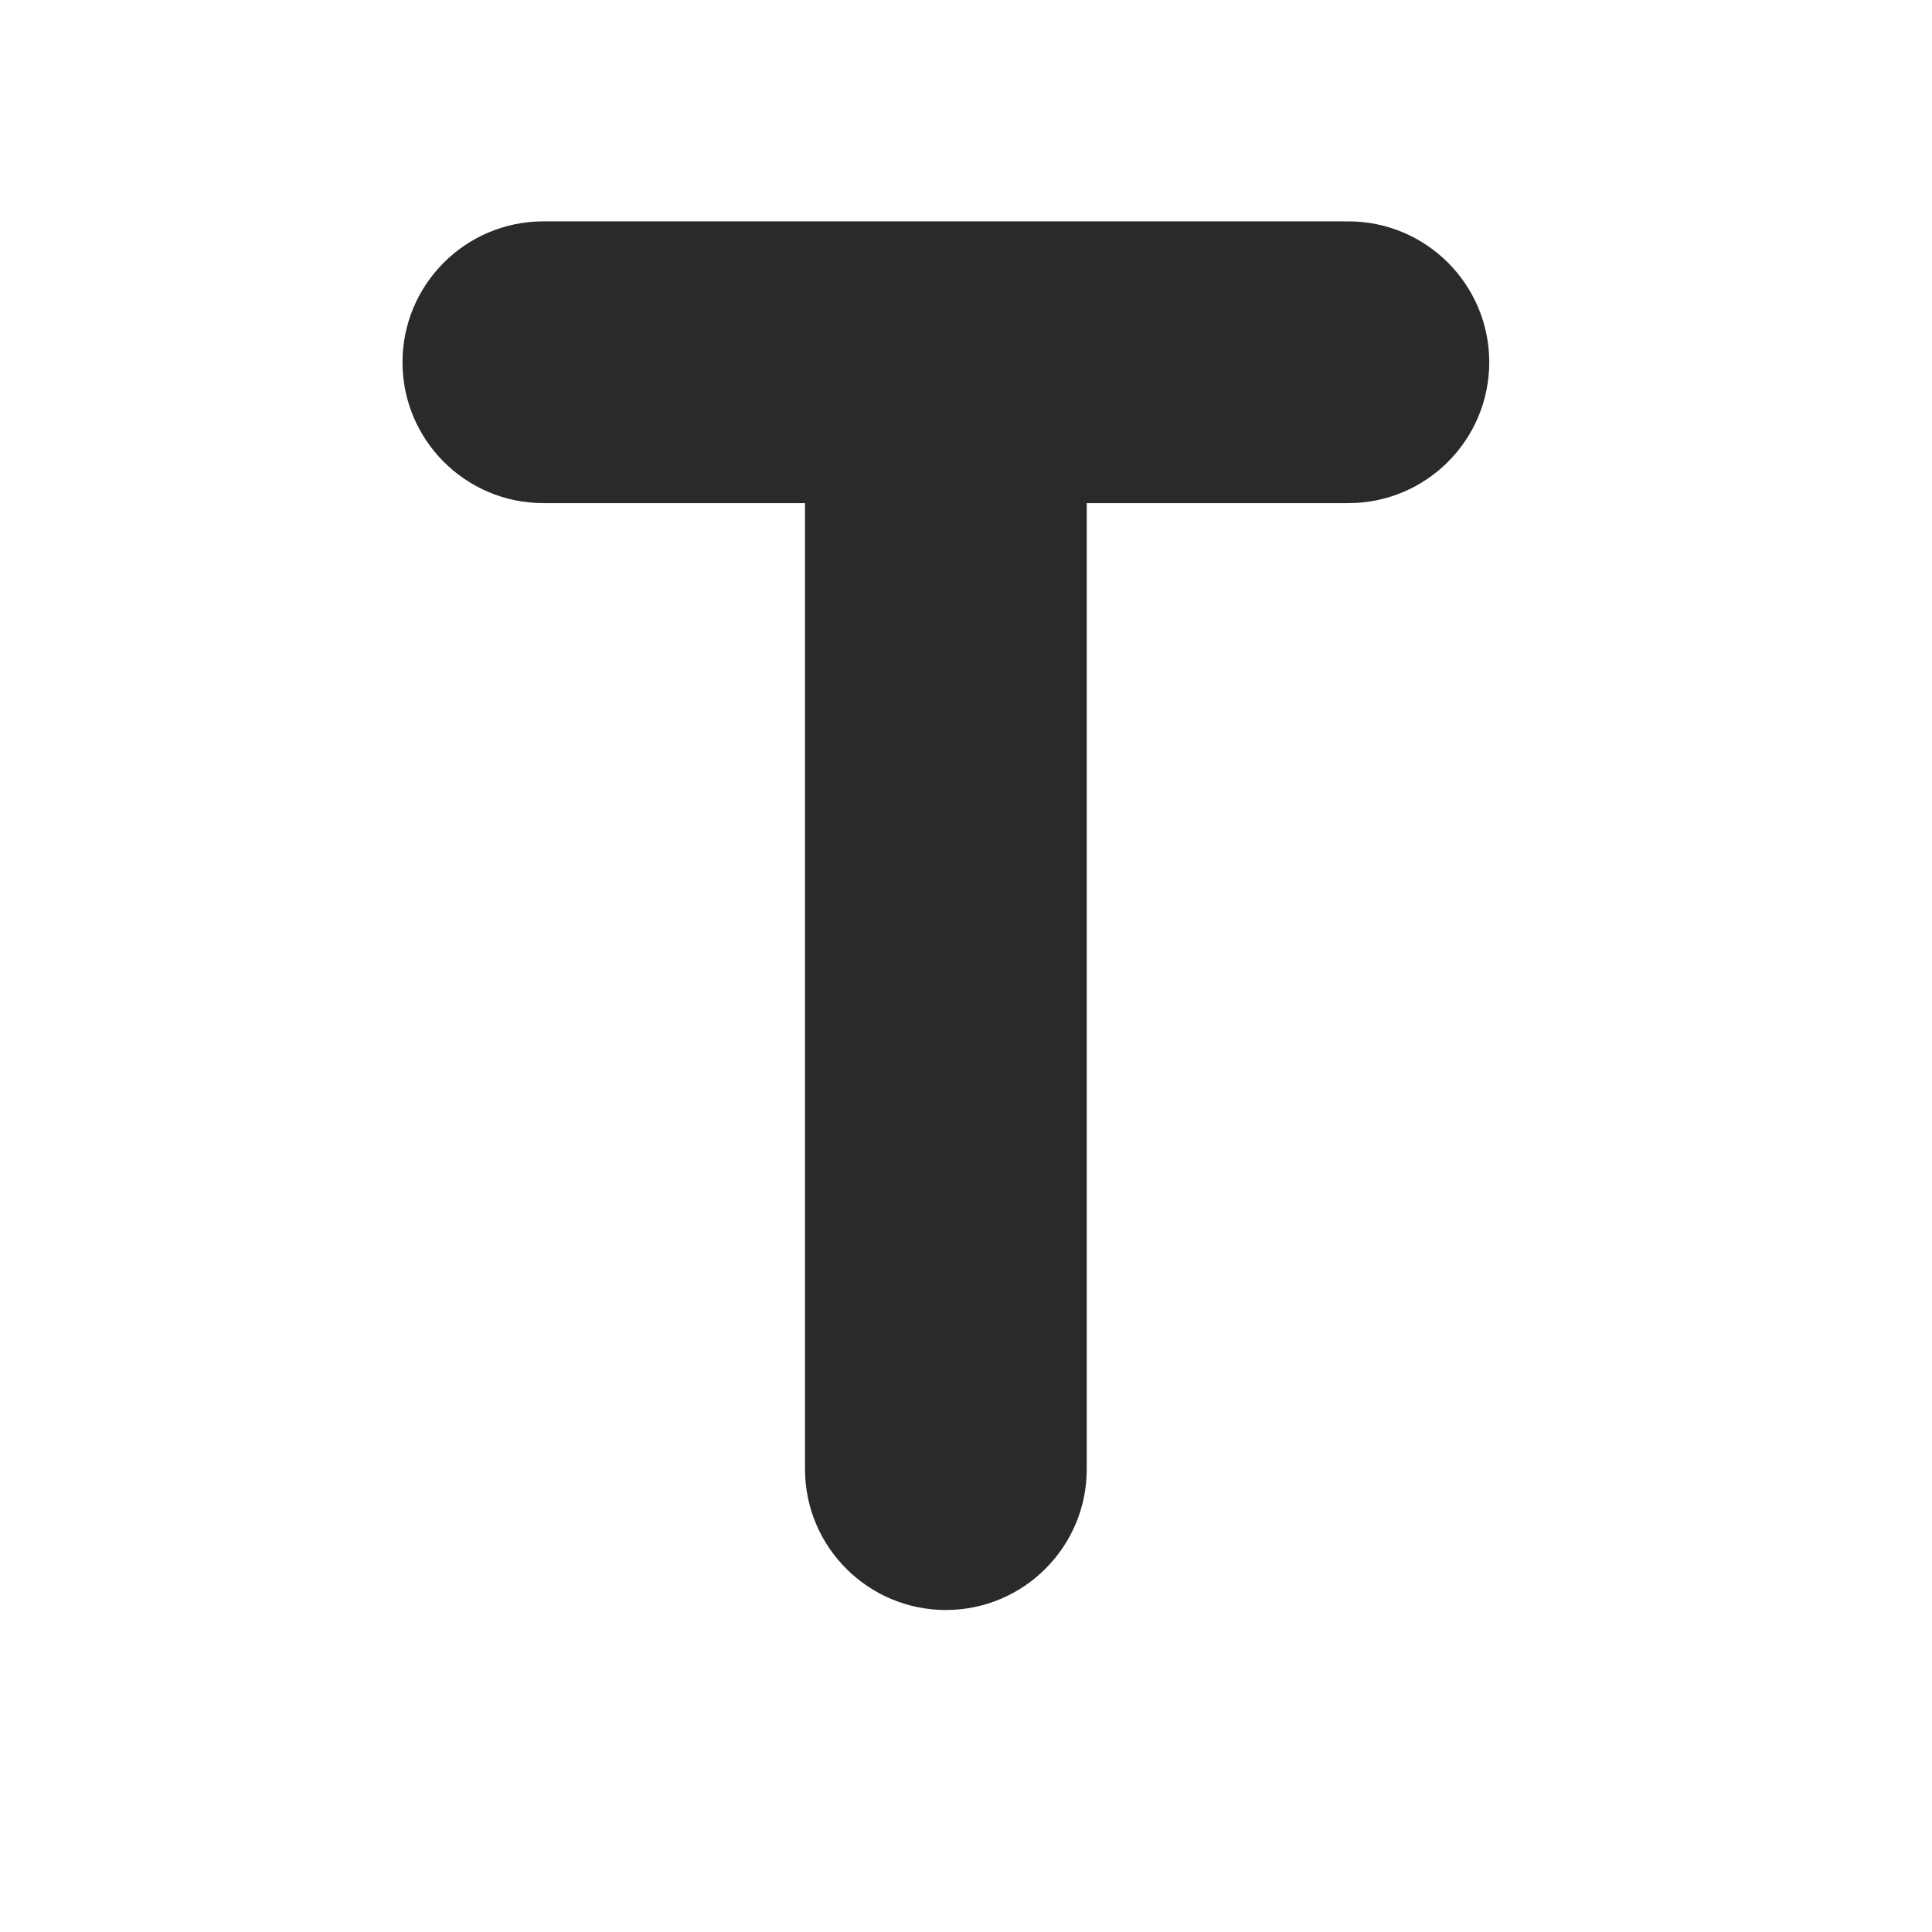 <svg width="24" height="24" viewBox="0 0 24 24" fill="none" xmlns="http://www.w3.org/2000/svg">
<path d="M6.75 2.75C5.784 2.75 5 3.534 5 4.5C5 5.466 5.784 6.25 6.75 6.25H10L10 18.25C10 19.216 10.784 20 11.75 20C12.716 20 13.5 19.216 13.5 18.25L13.5 6.25H16.75C17.716 6.25 18.5 5.466 18.5 4.5C18.5 3.534 17.716 2.75 16.75 2.75H6.75Z" fill="#2A2A2A"/>
</svg>
